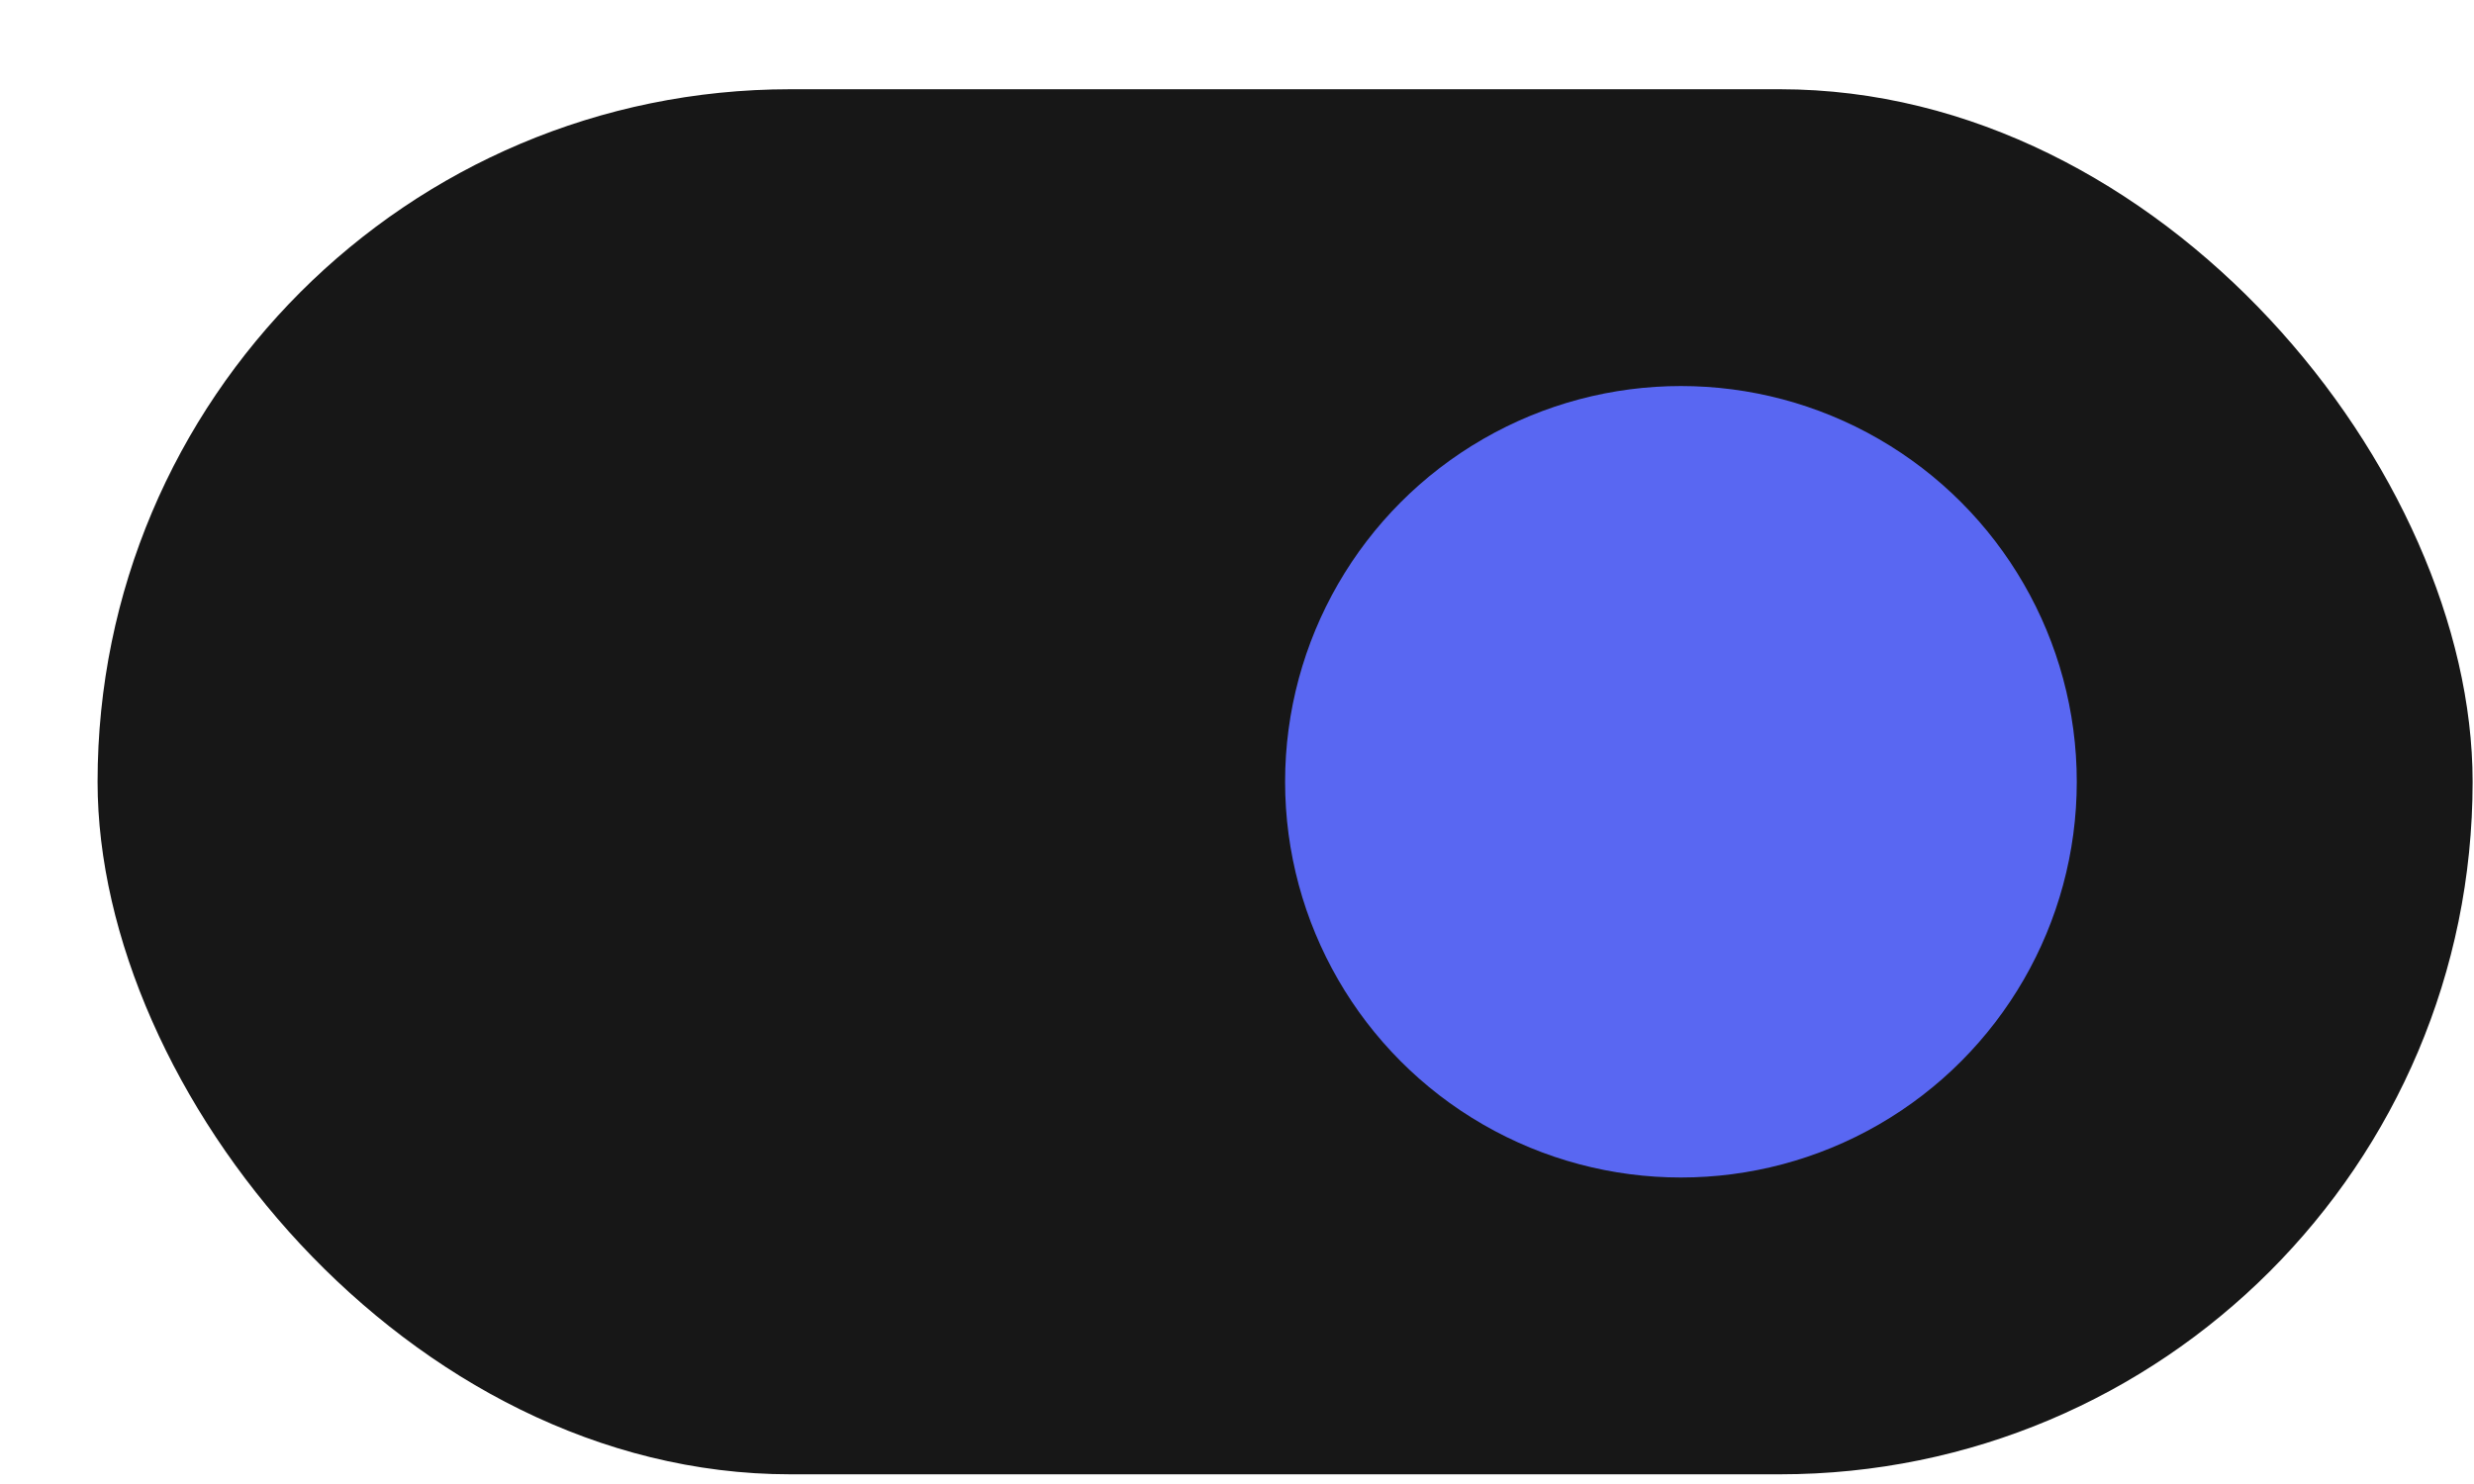 ﻿<svg width="25" height="15" viewBox="0 0 25 15" fill="none" xmlns="http://www.w3.org/2000/svg">
<rect x="0.986" y="0.902" width="24" height="14" rx="7" fill="#171717"/>
<circle cx="16.986" cy="7.902" r="4" fill="#5967F2"/>
</svg>
